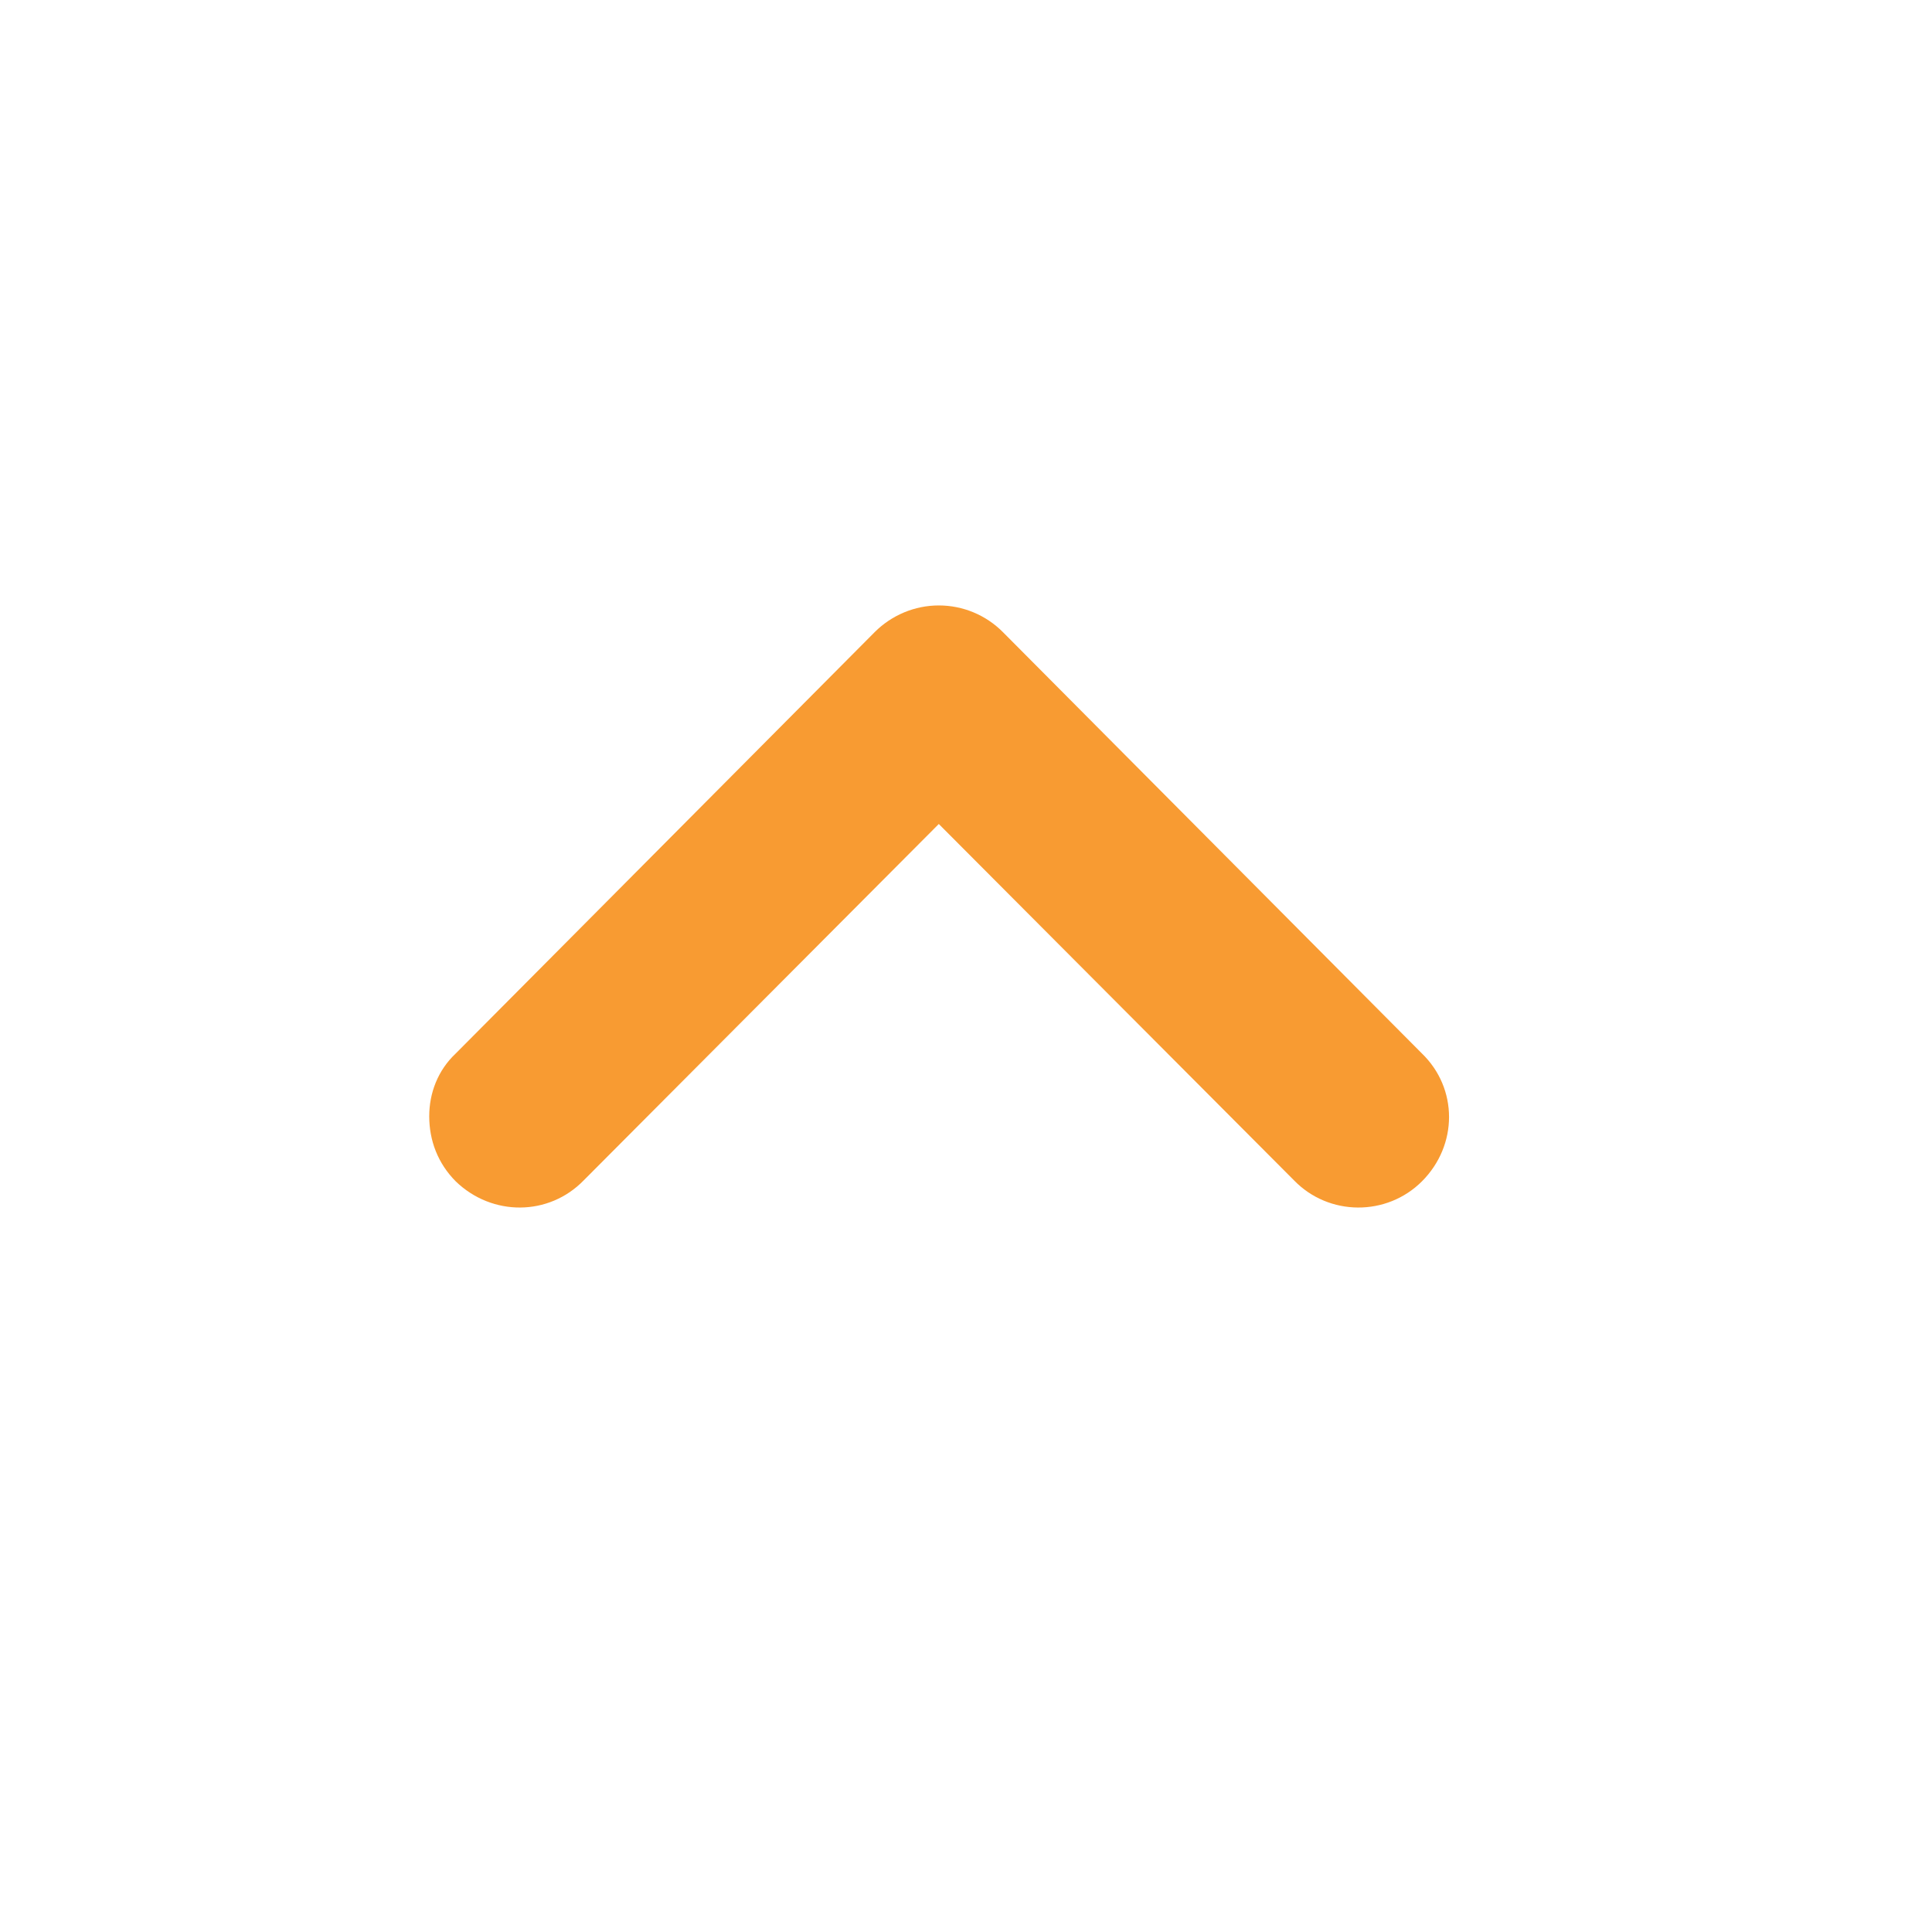 <svg width="24" height="24" viewBox="0 0 24 24" fill="none" xmlns="http://www.w3.org/2000/svg">
<path d="M7.253 14.661C6.817 15.111 6.112 15.111 5.662 14.676C5.438 14.451 5.332 14.166 5.332 13.866C5.332 13.581 5.438 13.296 5.662 13.086L10.867 7.851C11.078 7.641 11.363 7.521 11.662 7.521C11.963 7.521 12.248 7.641 12.457 7.851L17.663 13.086C18.113 13.521 18.113 14.226 17.663 14.676C17.227 15.111 16.508 15.111 16.073 14.661L11.662 10.236L7.253 14.661Z" fill="#F89B32"/>
</svg>

